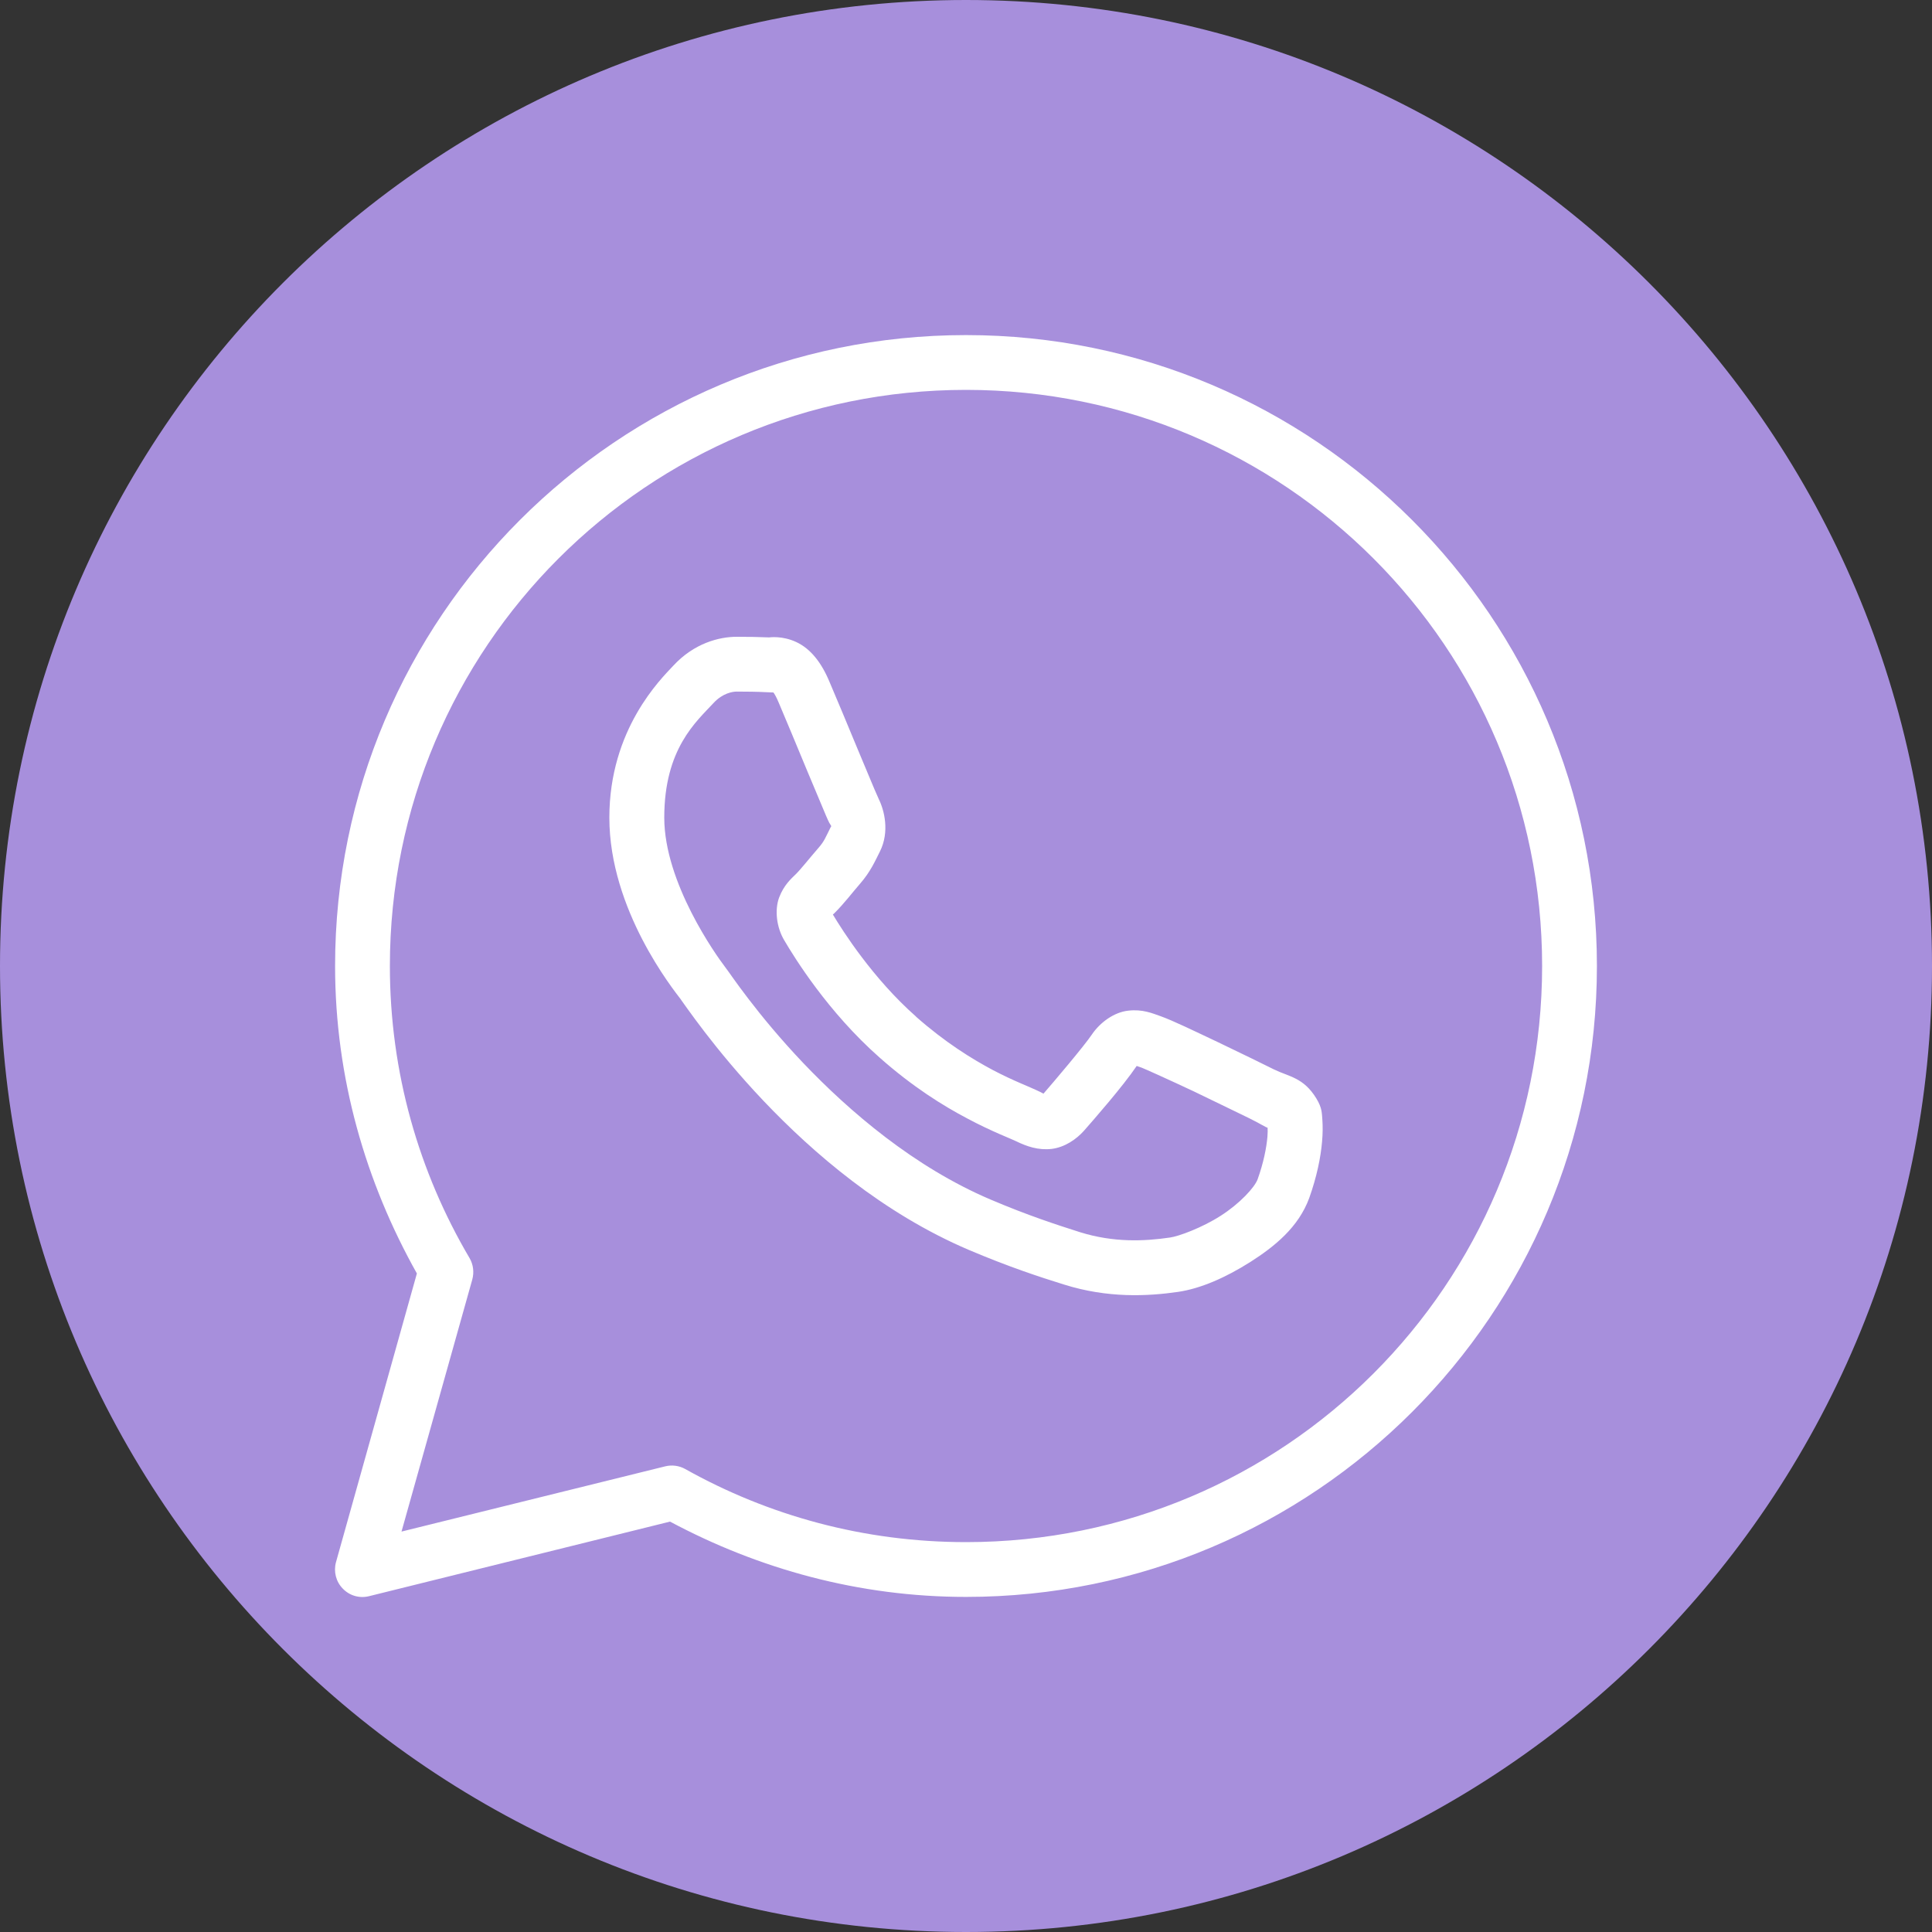 <?xml version="1.0" encoding="UTF-8"?>
<svg xmlns="http://www.w3.org/2000/svg" xmlns:xlink="http://www.w3.org/1999/xlink" viewBox="0 0 50 50" width="50px" height="50px">
<rect x="0" y="0" width="50" height="50" fill="#333333" stroke="none"/>
<g id="surface10680199">
<path style=" stroke:none;fill-rule:nonzero;fill:rgb(65.49%,56.078%,86.275%);fill-opacity:1;" d="M 25 50 C 11.191 50 0 38.809 0 25 C 0 11.191 11.191 0 25 0 C 38.809 0 50 11.191 50 25 C 50 38.809 38.809 50 25 50 Z M 25 50 "/>
<path style=" stroke:none;fill-rule:nonzero;fill:rgb(100%,100%,100%);fill-opacity:1;" d="M 25 8.672 C 15.988 8.672 8.672 15.988 8.672 25 C 8.672 27.895 9.465 30.598 10.789 32.957 L 8.695 40.43 C 8.629 40.672 8.695 40.934 8.871 41.113 C 9.047 41.297 9.305 41.371 9.551 41.309 L 17.34 39.379 C 19.629 40.602 22.227 41.328 25 41.328 C 34.012 41.328 41.328 34.012 41.328 25 C 41.328 15.988 34.012 8.672 25 8.672 Z M 25 10.09 C 33.242 10.09 39.91 16.758 39.91 25 C 39.91 33.242 33.242 39.91 25 39.91 C 22.355 39.91 19.883 39.223 17.73 38.016 C 17.574 37.93 17.387 37.906 17.215 37.949 L 10.391 39.637 L 12.223 33.113 C 12.273 32.926 12.25 32.727 12.152 32.559 C 10.844 30.34 10.09 27.762 10.09 25 C 10.09 16.758 16.758 10.09 25 10.09 Z M 19.066 16.48 C 18.609 16.48 17.961 16.648 17.426 17.227 C 17.105 17.57 15.77 18.871 15.77 21.16 C 15.77 23.547 17.426 25.609 17.625 25.871 L 17.625 25.875 C 17.609 25.848 17.879 26.242 18.246 26.719 C 18.609 27.191 19.121 27.816 19.758 28.488 C 21.039 29.836 22.84 31.395 25.074 32.348 C 26.105 32.785 26.914 33.051 27.531 33.242 C 28.672 33.602 29.707 33.547 30.488 33.434 C 31.074 33.348 31.715 33.066 32.352 32.664 C 32.984 32.262 33.605 31.762 33.883 31.004 C 34.078 30.457 34.18 29.957 34.215 29.543 C 34.234 29.336 34.234 29.152 34.223 28.984 C 34.207 28.812 34.223 28.684 34.066 28.426 C 33.734 27.883 33.359 27.867 32.969 27.676 C 32.754 27.566 32.133 27.266 31.516 26.969 C 30.895 26.676 30.359 26.414 30.031 26.297 C 29.82 26.223 29.566 26.113 29.199 26.156 C 28.832 26.195 28.469 26.461 28.258 26.773 C 28.059 27.07 27.25 28.023 27.004 28.305 C 27 28.301 27.023 28.312 26.926 28.262 C 26.621 28.113 26.25 27.984 25.699 27.695 C 25.148 27.402 24.461 26.977 23.707 26.312 L 23.707 26.309 C 22.59 25.324 21.805 24.086 21.555 23.668 C 21.57 23.648 21.555 23.672 21.59 23.637 C 21.844 23.387 22.066 23.09 22.258 22.871 C 22.527 22.562 22.645 22.289 22.773 22.035 C 23.027 21.527 22.887 20.965 22.738 20.672 C 22.75 20.691 22.656 20.492 22.562 20.262 C 22.465 20.031 22.34 19.73 22.207 19.414 C 21.941 18.773 21.645 18.059 21.465 17.641 C 21.258 17.145 20.977 16.789 20.609 16.617 C 20.242 16.445 19.918 16.496 19.902 16.496 C 19.641 16.484 19.352 16.48 19.066 16.48 Z M 19.066 17.898 C 19.34 17.898 19.609 17.902 19.836 17.914 C 20.07 17.926 20.055 17.926 20.008 17.906 C 19.965 17.883 20.027 17.879 20.156 18.191 C 20.332 18.602 20.629 19.32 20.895 19.961 C 21.027 20.277 21.152 20.578 21.254 20.816 C 21.352 21.051 21.406 21.184 21.469 21.309 L 21.473 21.309 C 21.531 21.43 21.527 21.355 21.504 21.395 C 21.355 21.691 21.336 21.766 21.184 21.941 C 20.953 22.207 20.719 22.504 20.594 22.625 C 20.484 22.734 20.289 22.898 20.164 23.227 C 20.043 23.555 20.098 24.004 20.297 24.336 C 20.559 24.781 21.426 26.191 22.77 27.375 C 23.617 28.125 24.406 28.617 25.039 28.949 C 25.668 29.285 26.184 29.477 26.297 29.535 C 26.57 29.668 26.867 29.773 27.215 29.734 C 27.562 29.691 27.859 29.48 28.051 29.266 C 28.305 28.977 29.059 28.117 29.418 27.586 C 29.434 27.594 29.43 27.59 29.551 27.633 C 29.605 27.652 30.293 27.961 30.906 28.25 C 31.516 28.543 32.137 28.848 32.34 28.945 C 32.633 29.09 32.77 29.184 32.805 29.184 C 32.809 29.246 32.809 29.316 32.801 29.418 C 32.777 29.703 32.699 30.098 32.547 30.52 C 32.473 30.727 32.082 31.152 31.59 31.465 C 31.102 31.777 30.504 31.996 30.281 32.027 C 29.613 32.125 28.824 32.16 27.957 31.891 C 27.355 31.699 26.605 31.457 25.633 31.043 C 23.66 30.203 21.988 28.77 20.789 27.512 C 20.191 26.883 19.711 26.297 19.371 25.852 C 19.031 25.41 18.883 25.18 18.758 25.016 C 18.535 24.723 17.191 22.848 17.191 21.16 C 17.191 19.375 18.02 18.676 18.469 18.191 C 18.703 17.938 18.961 17.898 19.066 17.898 Z M 19.066 17.898 "/>
</g>
</svg>
